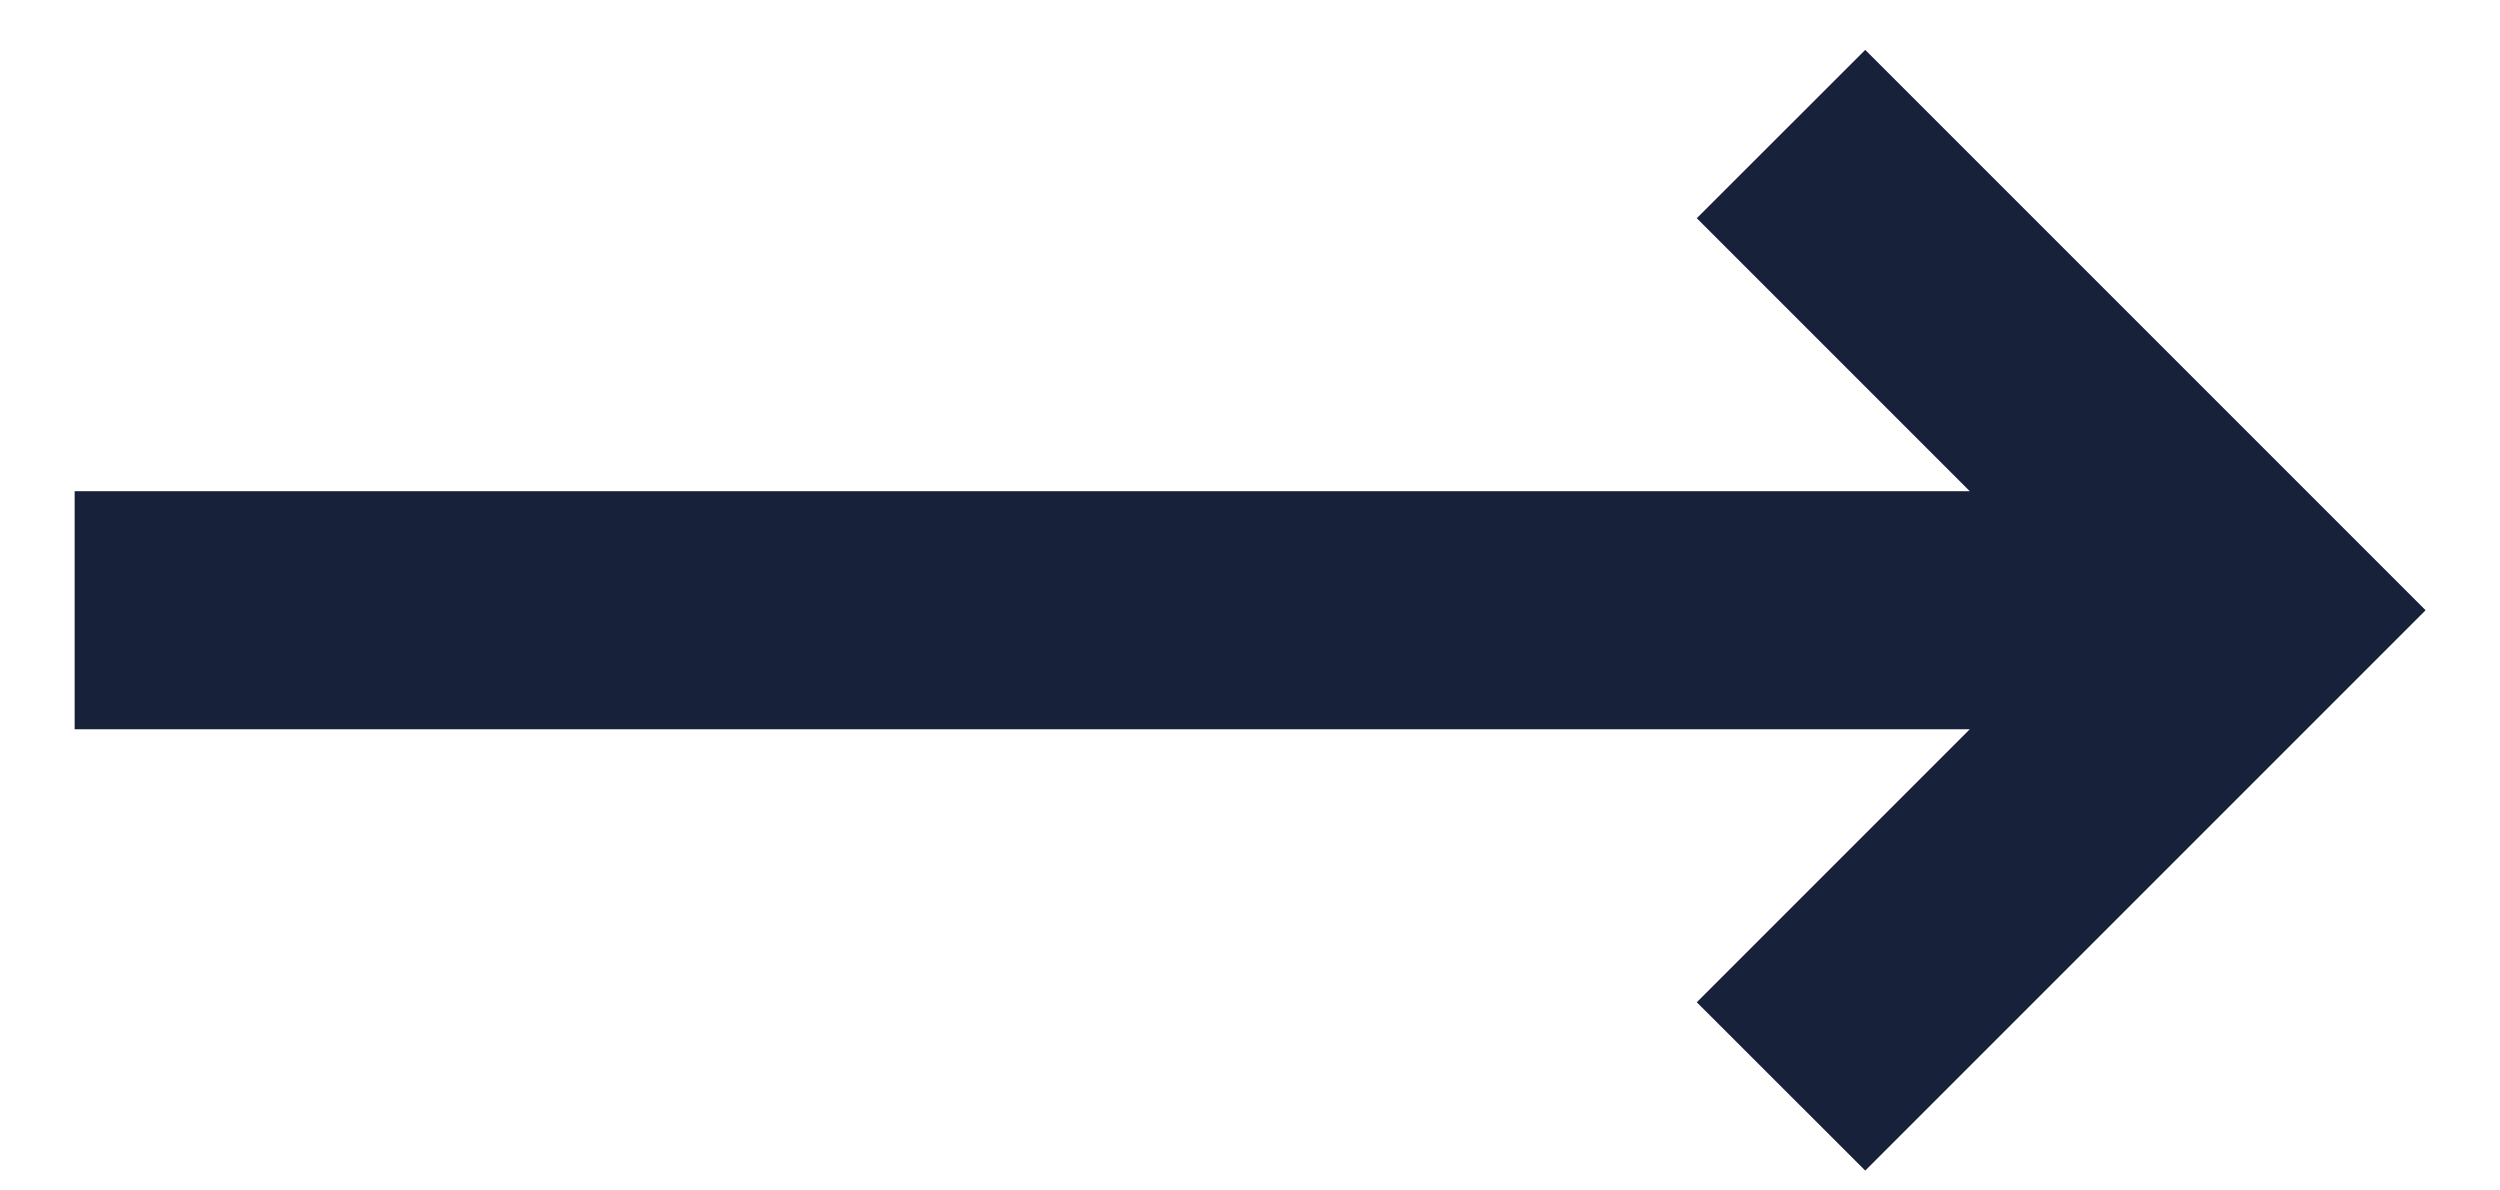 <svg width="21" height="10" viewBox="0 0 21 10" fill="none" xmlns="http://www.w3.org/2000/svg">
<path fill-rule="evenodd" clip-rule="evenodd" d="M16.546 6.126L0.627 6.126L0.627 4.126L16.546 4.126L14.253 1.833L15.668 0.419L20.375 5.126L15.668 9.833L14.253 8.419L16.546 6.126Z" fill="#18213A"/>
</svg>
